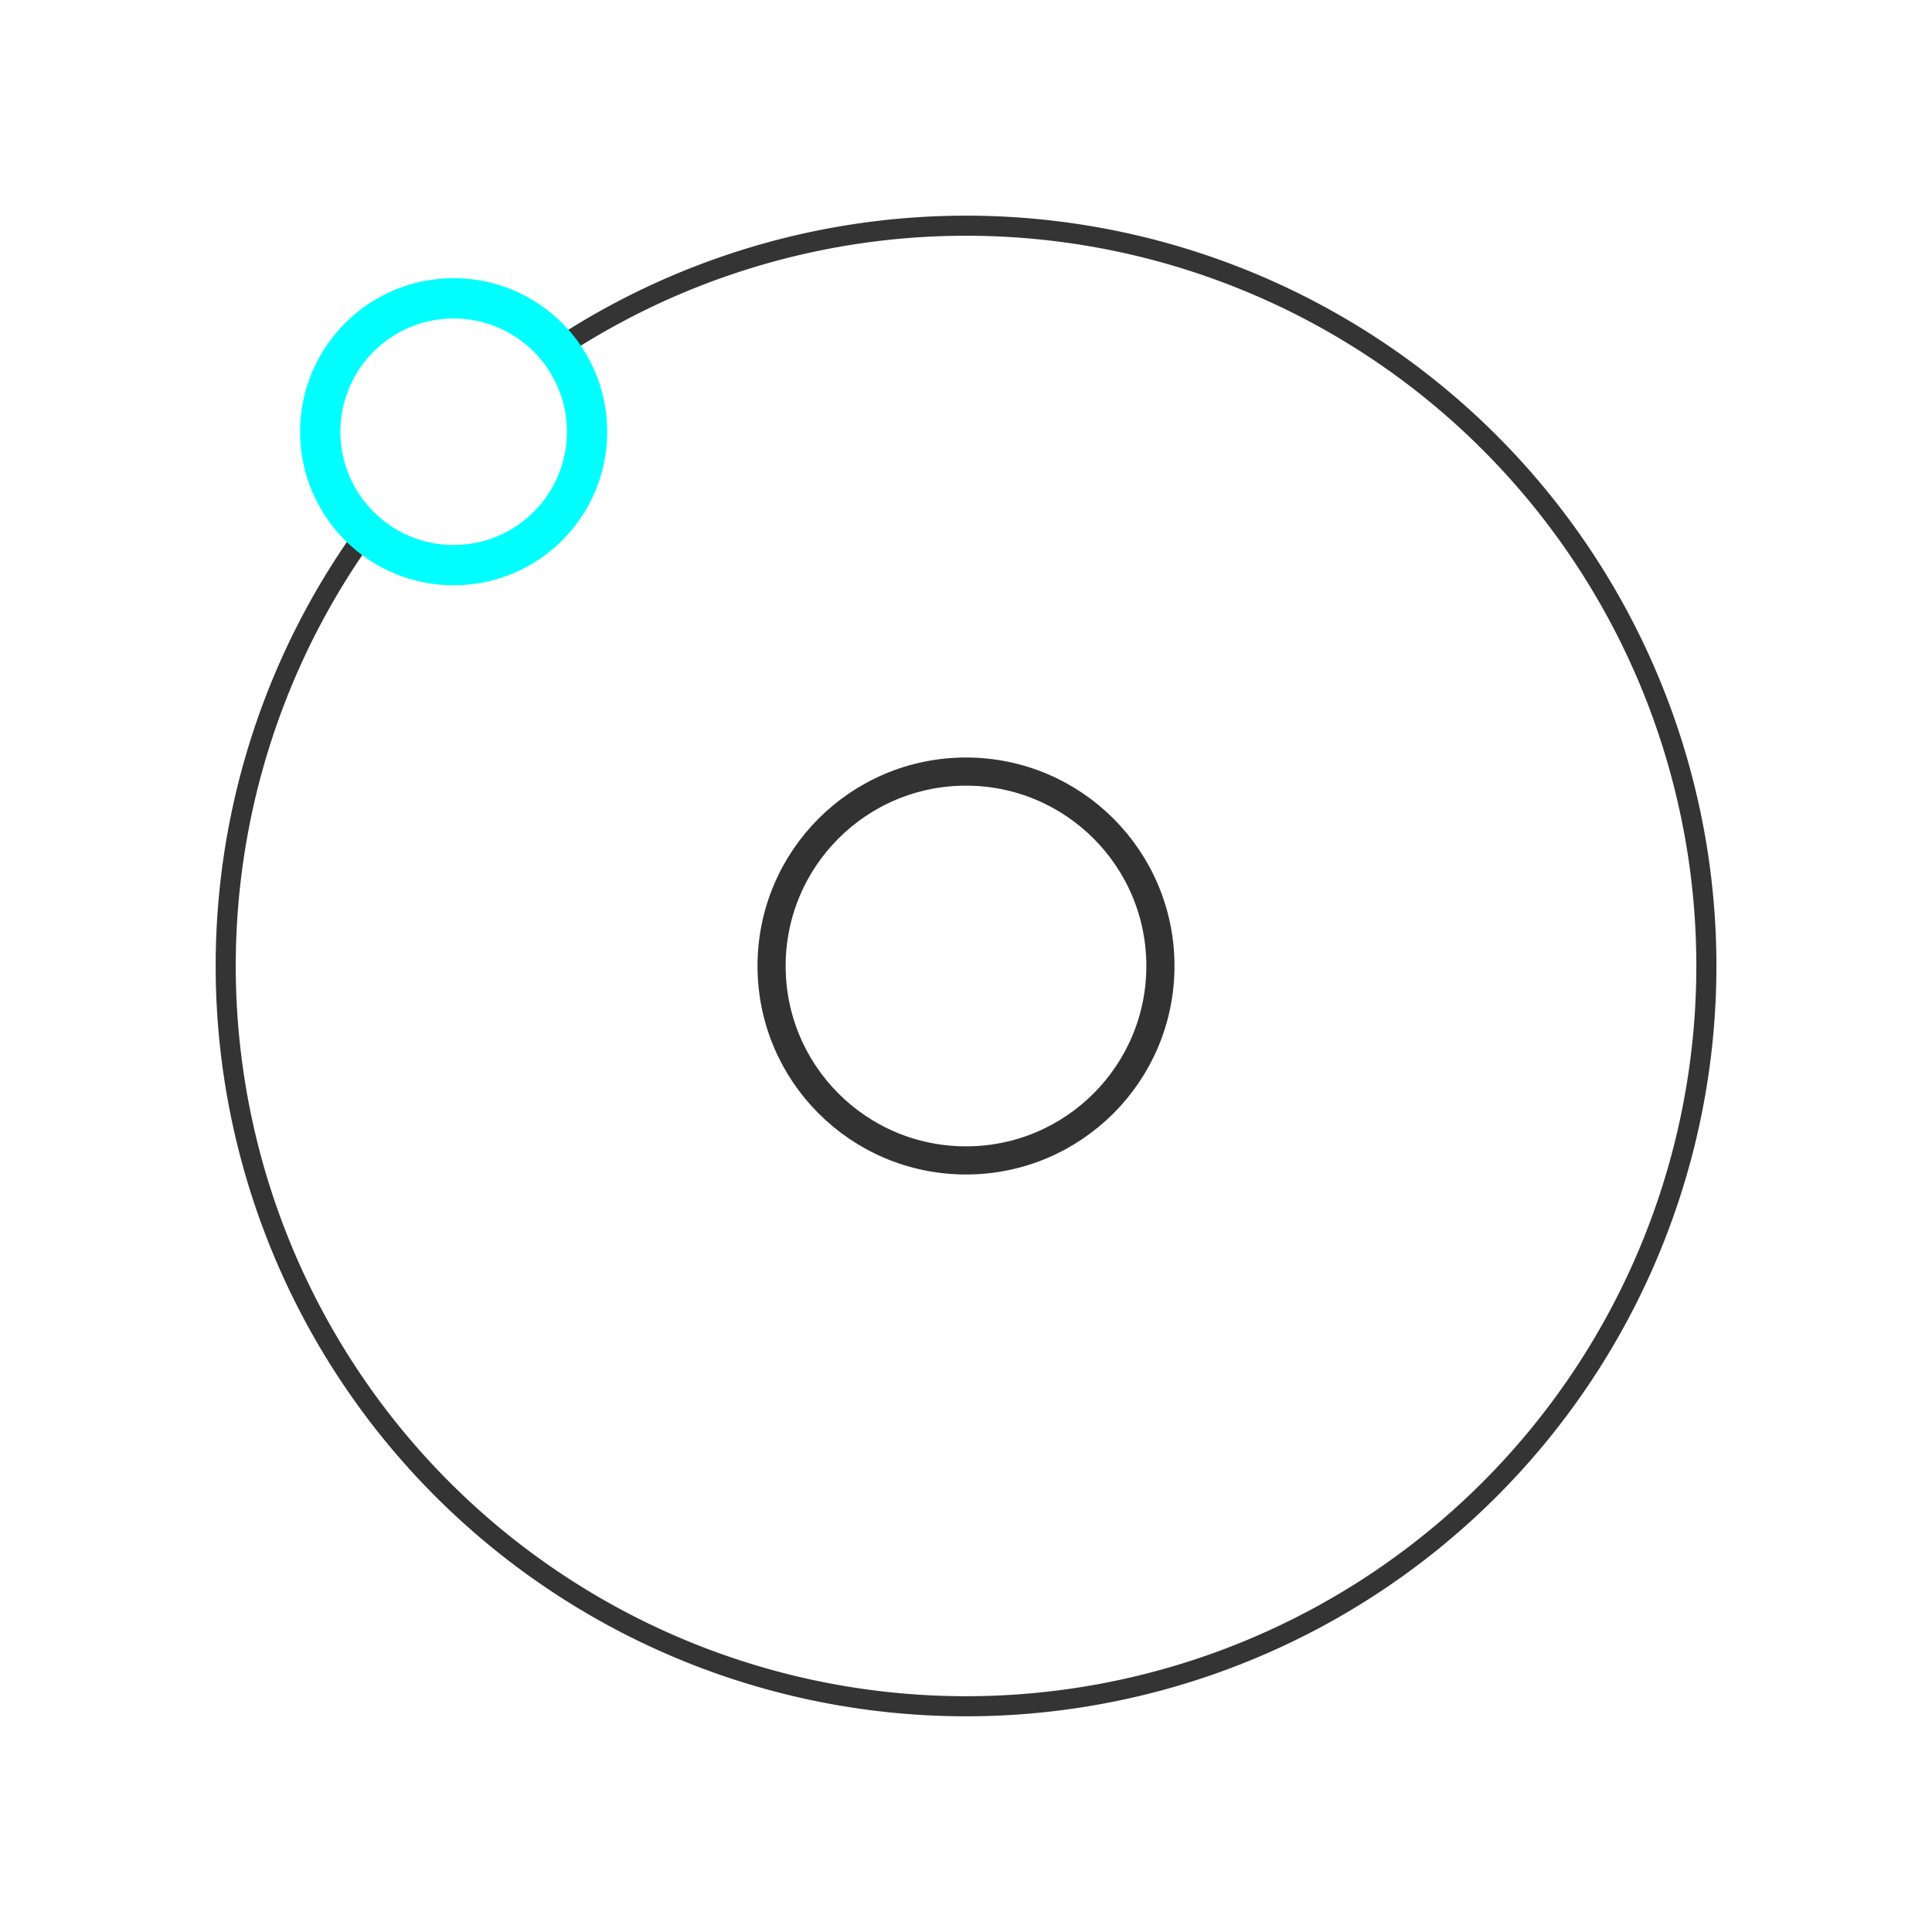 <?xml version="1.0" encoding="UTF-8" standalone="no"?>
<!-- Created with Inkscape (http://www.inkscape.org/) -->

<svg
   width="48"
   height="48"
   viewBox="0 0 12.7 12.7"
   version="1.1"
   id="svg1"
   inkscape:version="1.3.2 (091e20e, 2023-11-25, custom)"
   sodipodi:docname="electron_colored.svg"
   xmlns:inkscape="http://www.inkscape.org/namespaces/inkscape"
   xmlns:sodipodi="http://sodipodi.sourceforge.net/DTD/sodipodi-0.dtd"
   xmlns="http://www.w3.org/2000/svg"
   xmlns:svg="http://www.w3.org/2000/svg">
  <sodipodi:namedview
     id="namedview1"
     pagecolor="#505050"
     bordercolor="#ffffff"
     borderopacity="1"
     inkscape:showpageshadow="0"
     inkscape:pageopacity="0"
     inkscape:pagecheckerboard="1"
     inkscape:deskcolor="#505050"
     inkscape:document-units="px"
     inkscape:zoom="24.451292"
     inkscape:cx="20.448817"
     inkscape:cy="21.737093"
     inkscape:window-width="2560"
     inkscape:window-height="1494"
     inkscape:window-x="-11"
     inkscape:window-y="-11"
     inkscape:window-maximized="1"
     inkscape:current-layer="layer1" />
  <defs
     id="defs1" />
  <g
     inkscape:label="Layer 1"
     inkscape:groupmode="layer"
     id="layer1">
    <circle
       style="fill:none;stroke:#000000;stroke-width:0.185;stroke-linejoin:round;stroke-dasharray:none;stroke-opacity:0.801"
       id="path1"
       cx="6.35"
       cy="6.35"
       r="1.278" />
    <path
       style="fill:none;stroke:#000000;stroke-width:0.132;stroke-linejoin:round;stroke-dasharray:none;stroke-opacity:0.796"
       id="path2"
       sodipodi:type="arc"
       sodipodi:cx="6.3499999"
       sodipodi:cy="6.3499999"
       sodipodi:rx="4.866344"
       sodipodi:ry="4.866344"
       sodipodi:start="4.139921"
       sodipodi:end="3.7646752"
       sodipodi:arc-type="arc"
       d="M 3.714,2.26 A 4.866,4.866 0 0 1 10.176,3.342 4.866,4.866 0 0 1 9.703,9.877 4.866,4.866 0 0 1 3.153,10.018 4.866,4.866 0 0 1 2.398,3.51"
       sodipodi:open="true" />
    <circle
       style="fill:none;stroke:#00ffff;stroke-width:0.265;stroke-linejoin:round;stroke-dasharray:none;stroke-opacity:1"
       id="path3"
       cx="2.982"
       cy="2.838"
       r="0.877" />
  </g>
</svg>
